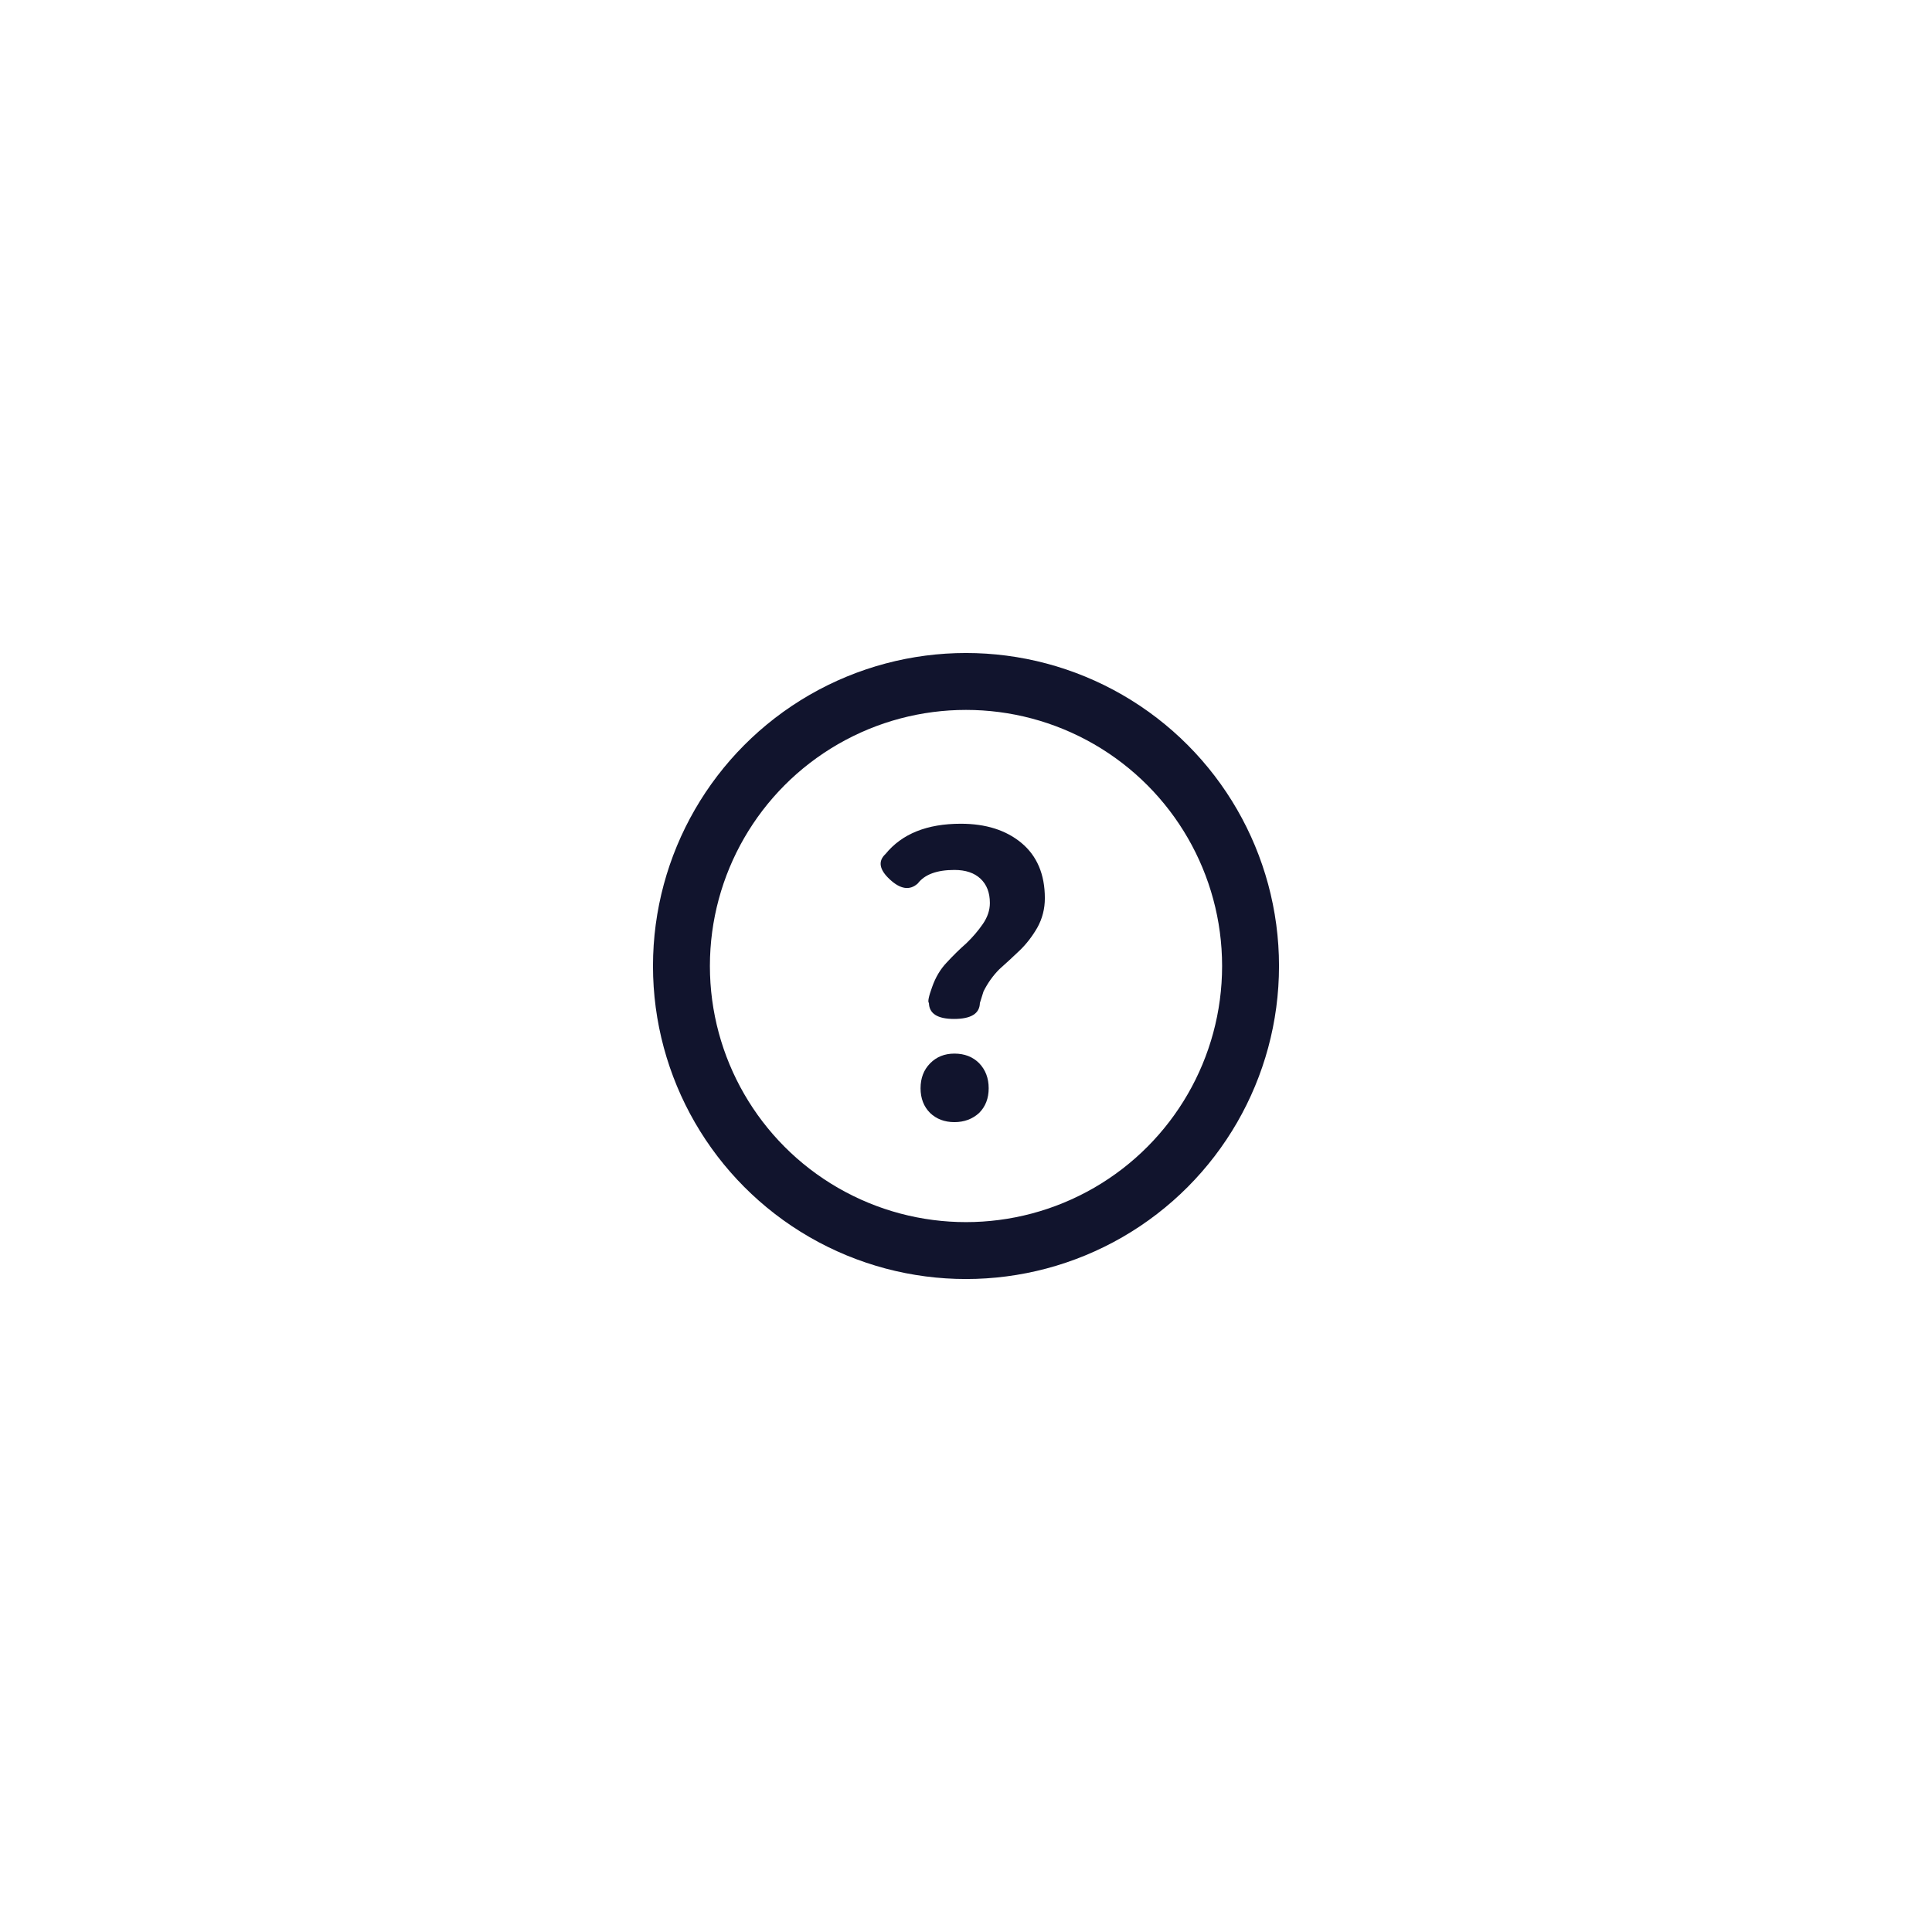 <svg width="67.895" height="67.895" viewBox="0 0 67.894 67.895" fill="none" xmlns="http://www.w3.org/2000/svg" xmlns:xlink="http://www.w3.org/1999/xlink">
	<desc>
			Created with Pixso.
	</desc>
	<circle cx="33.947" cy="33.948" r="10" stroke="#11142D" stroke-width="2"/>
	<path d="M34.562 34.842L34.435 35.248C34.426 35.621 34.123 35.808 33.526 35.808C32.947 35.808 32.653 35.621 32.644 35.248C32.597 35.21 32.634 35.023 32.756 34.688C32.877 34.342 33.05 34.053 33.274 33.82C33.498 33.577 33.727 33.353 33.96 33.148C34.184 32.933 34.377 32.706 34.541 32.468C34.704 32.23 34.786 31.986 34.786 31.733C34.786 31.37 34.676 31.085 34.456 30.879C34.237 30.674 33.932 30.572 33.54 30.572C32.924 30.572 32.495 30.73 32.252 31.048C31.972 31.3 31.645 31.253 31.272 30.907C30.898 30.562 30.847 30.263 31.118 30.012C31.696 29.302 32.579 28.948 33.764 28.948C34.641 28.948 35.351 29.172 35.892 29.62C36.442 30.077 36.718 30.726 36.718 31.565C36.718 31.939 36.629 32.284 36.452 32.602C36.274 32.909 36.069 33.175 35.836 33.399C35.602 33.623 35.364 33.843 35.122 34.058C34.898 34.282 34.711 34.543 34.562 34.842ZM34.744 38.244C34.744 38.598 34.632 38.888 34.408 39.112C34.174 39.326 33.885 39.434 33.54 39.434C33.194 39.434 32.91 39.326 32.685 39.112C32.462 38.888 32.35 38.598 32.35 38.244C32.35 37.889 32.462 37.597 32.685 37.369C32.91 37.14 33.194 37.026 33.54 37.026C33.895 37.026 34.184 37.138 34.408 37.362C34.632 37.595 34.744 37.889 34.744 38.244Z" fill="#11142D" fill-opacity="1"/>
	<defs/>
</svg>
